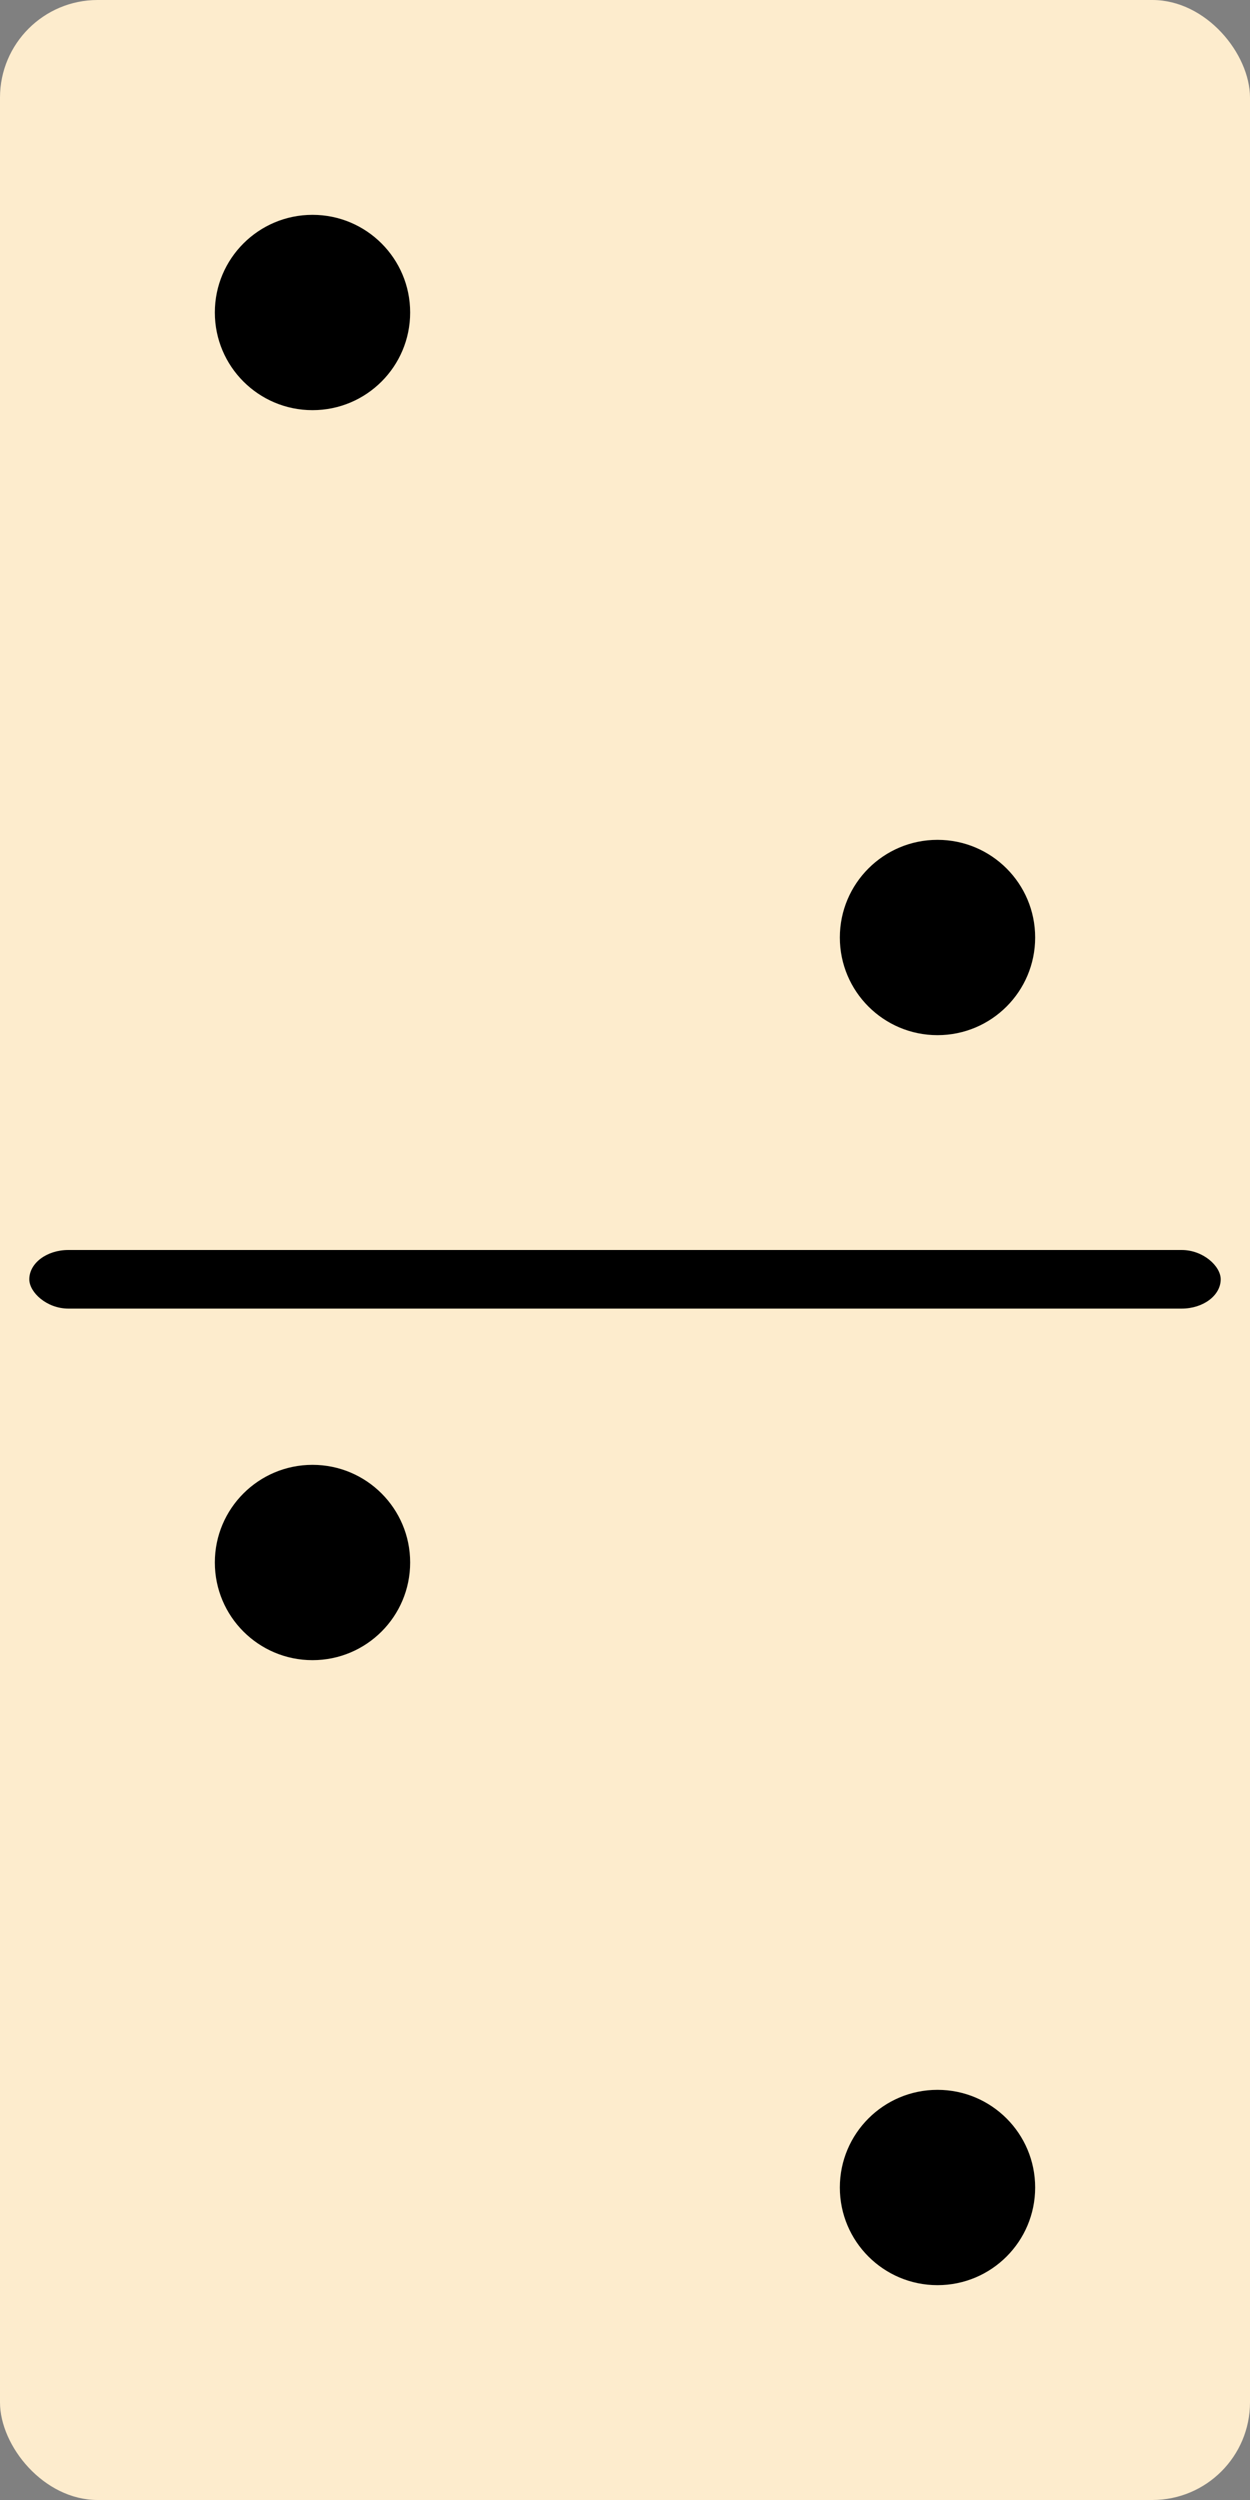 <svg xmlns="http://www.w3.org/2000/svg" viewBox="128 0 256 512" xml:space="preserve"><rect x="128" y="0" width="256" height="512" fill="#808080" stroke="none"/><rect x="128" width="256" height="512" rx="20" ry="20" style="fill:#fdeccd"/><rect x="134" y="256" width="244" height="12" rx="8" ry="8"/><circle cx="192" cy="64" r="20" style="fill:#000"/><circle cx="320" cy="192" r="20" style="fill:#000"/><circle cx="192" cy="320" r="20" style="fill:#000"/><circle cx="320" cy="448" r="20" style="fill:#000"/></svg>